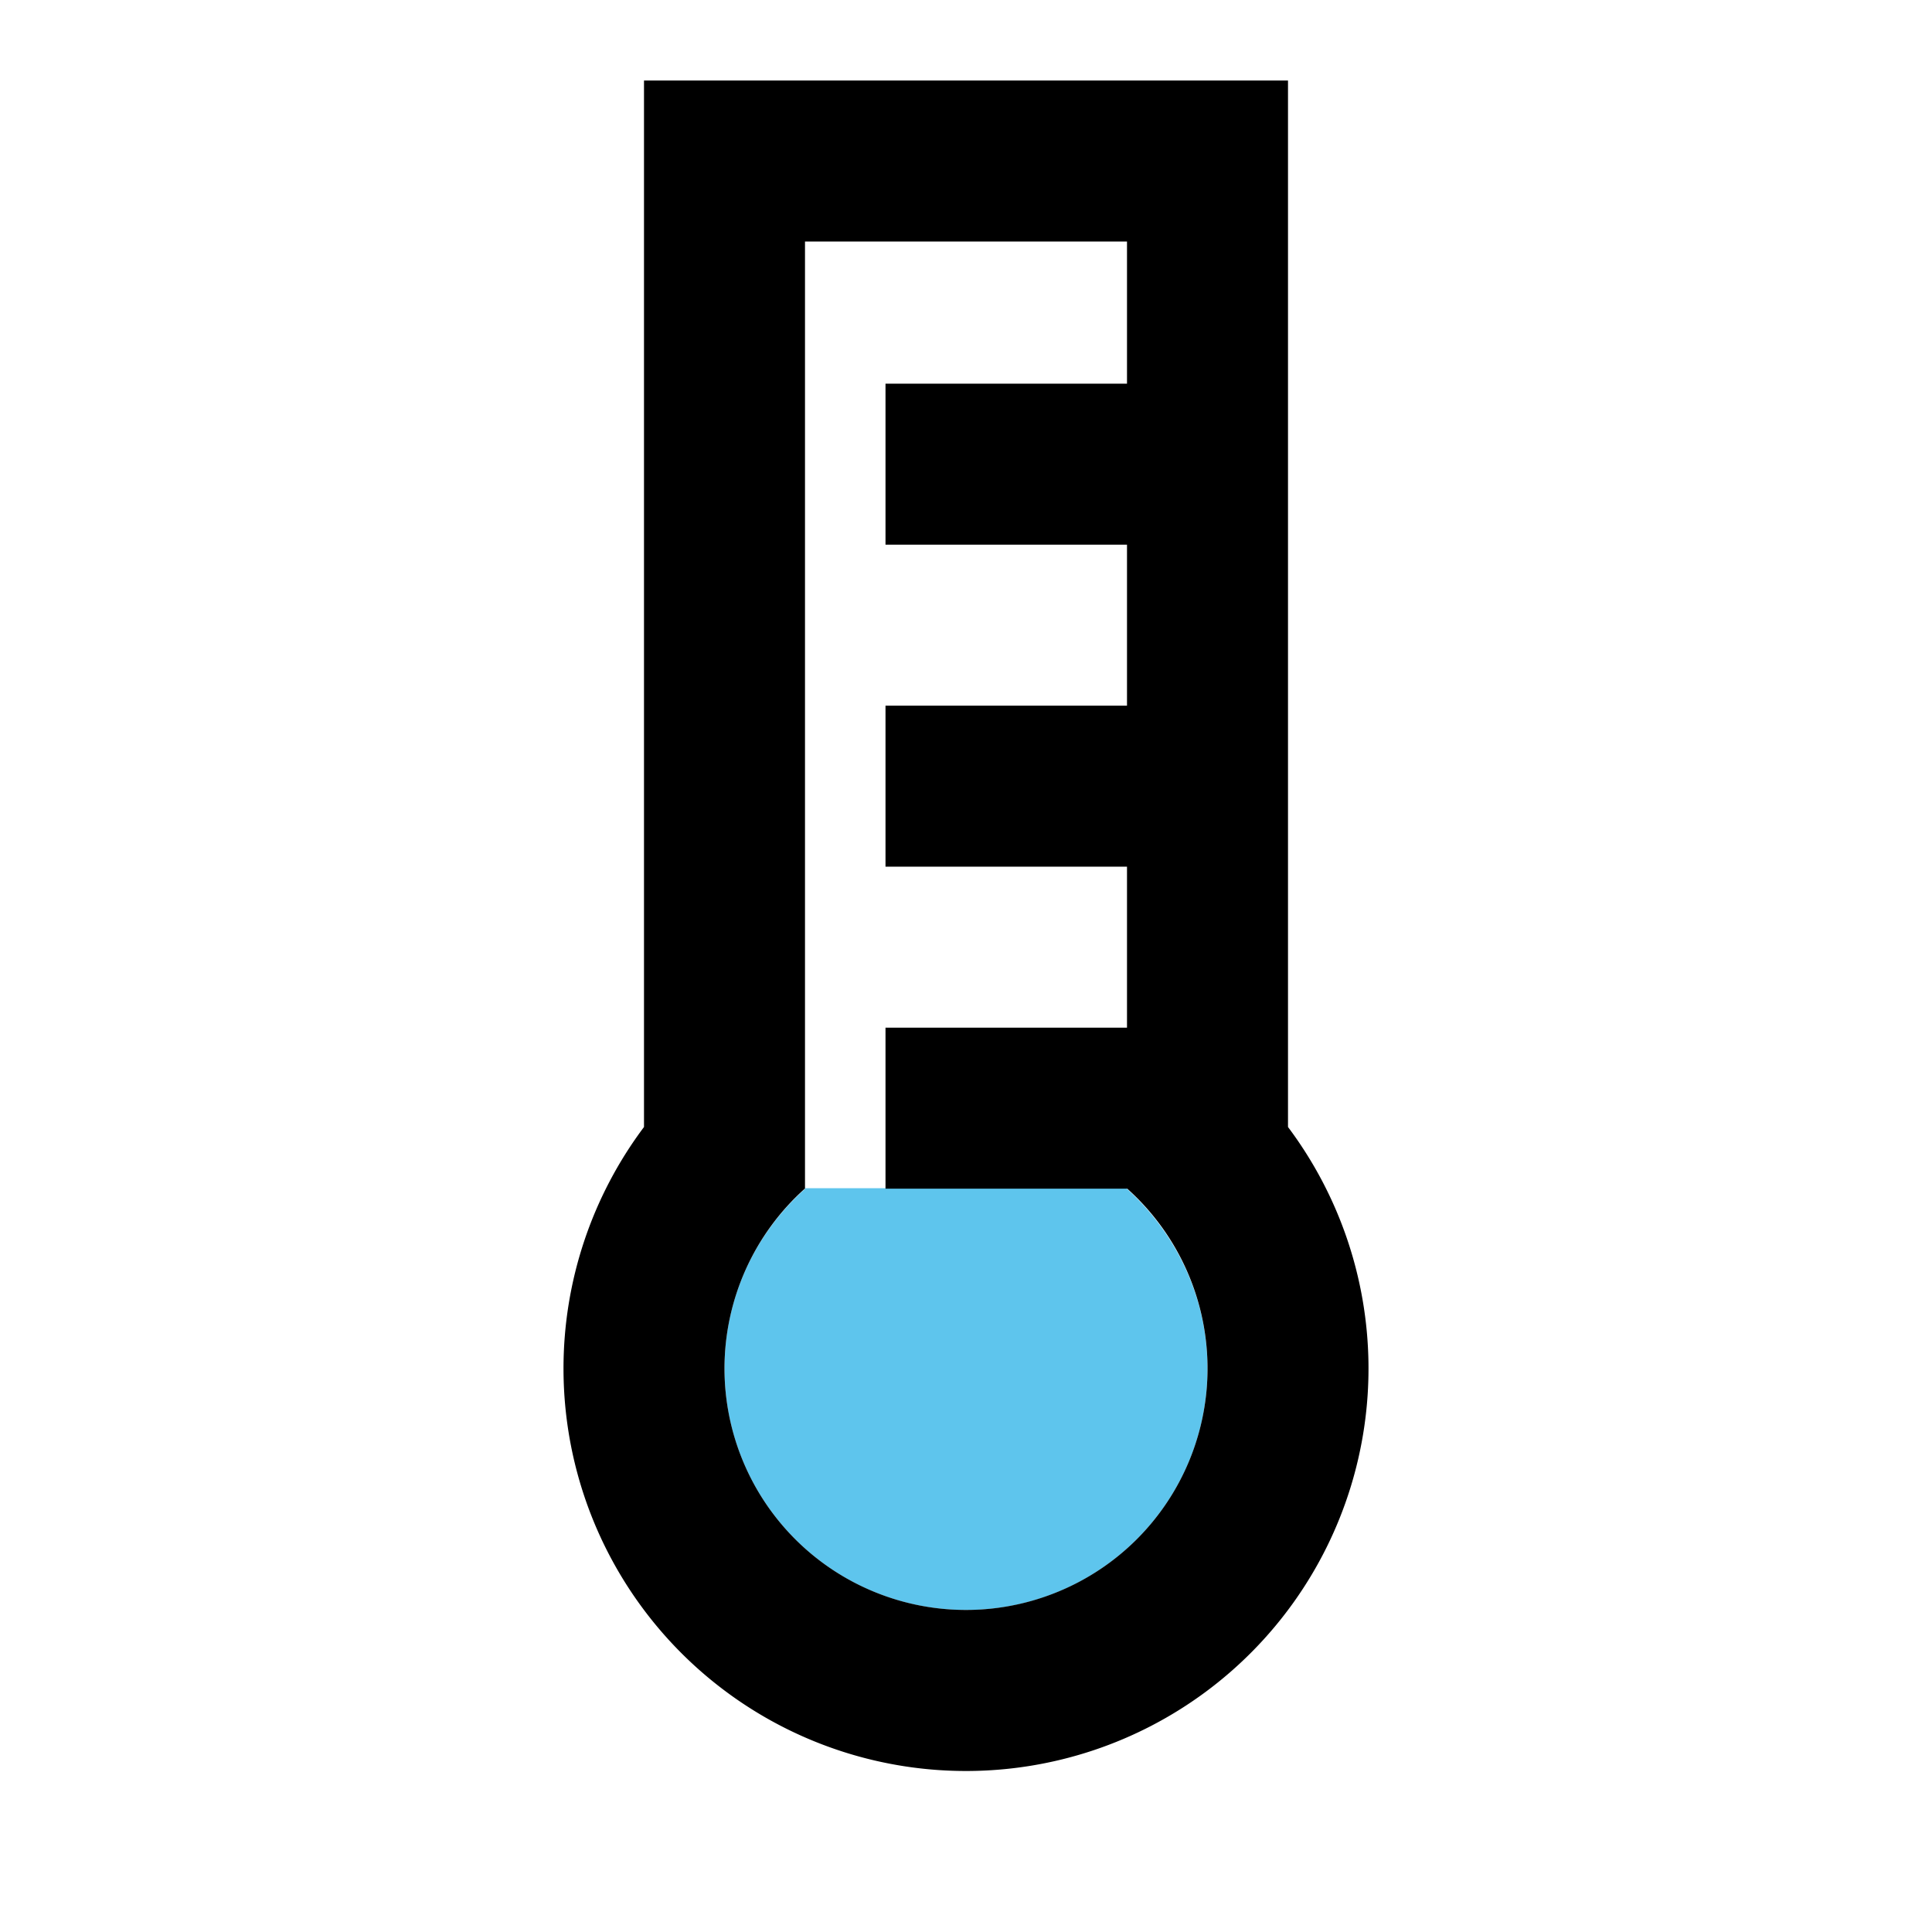 <svg viewBox="0 0 24 24" focusable="false" width="24" height="24" aria-hidden="true" class="svg-icon" xmlns="http://www.w3.org/2000/svg"><path d="M10 14.76v.009c-.614.549-1 1.343-1 2.231 0 1.657 1.343 3 3 3s3-1.343 3-3c0-.883-.392-1.682-1-2.231v-.009h-4z" fill="#5EC5ED"></path><path d="M8 1v13a4.999 4.999 0 0 0-1 3 5 5 0 1 0 9-3V1H8zm6 7.766v-2h-3v-2h3V3h-4v11.764A3.001 3.001 0 0 0 9 17a2.999 2.999 0 0 0 .879 2.121 3 3 0 0 0 3.269.65 2.999 2.999 0 0 0 1.624-1.623 3 3 0 0 0-.769-3.382H11v-2h3v-2h-3v-2h3z" fill-rule="evenodd" clip-rule="evenodd"></path></svg>